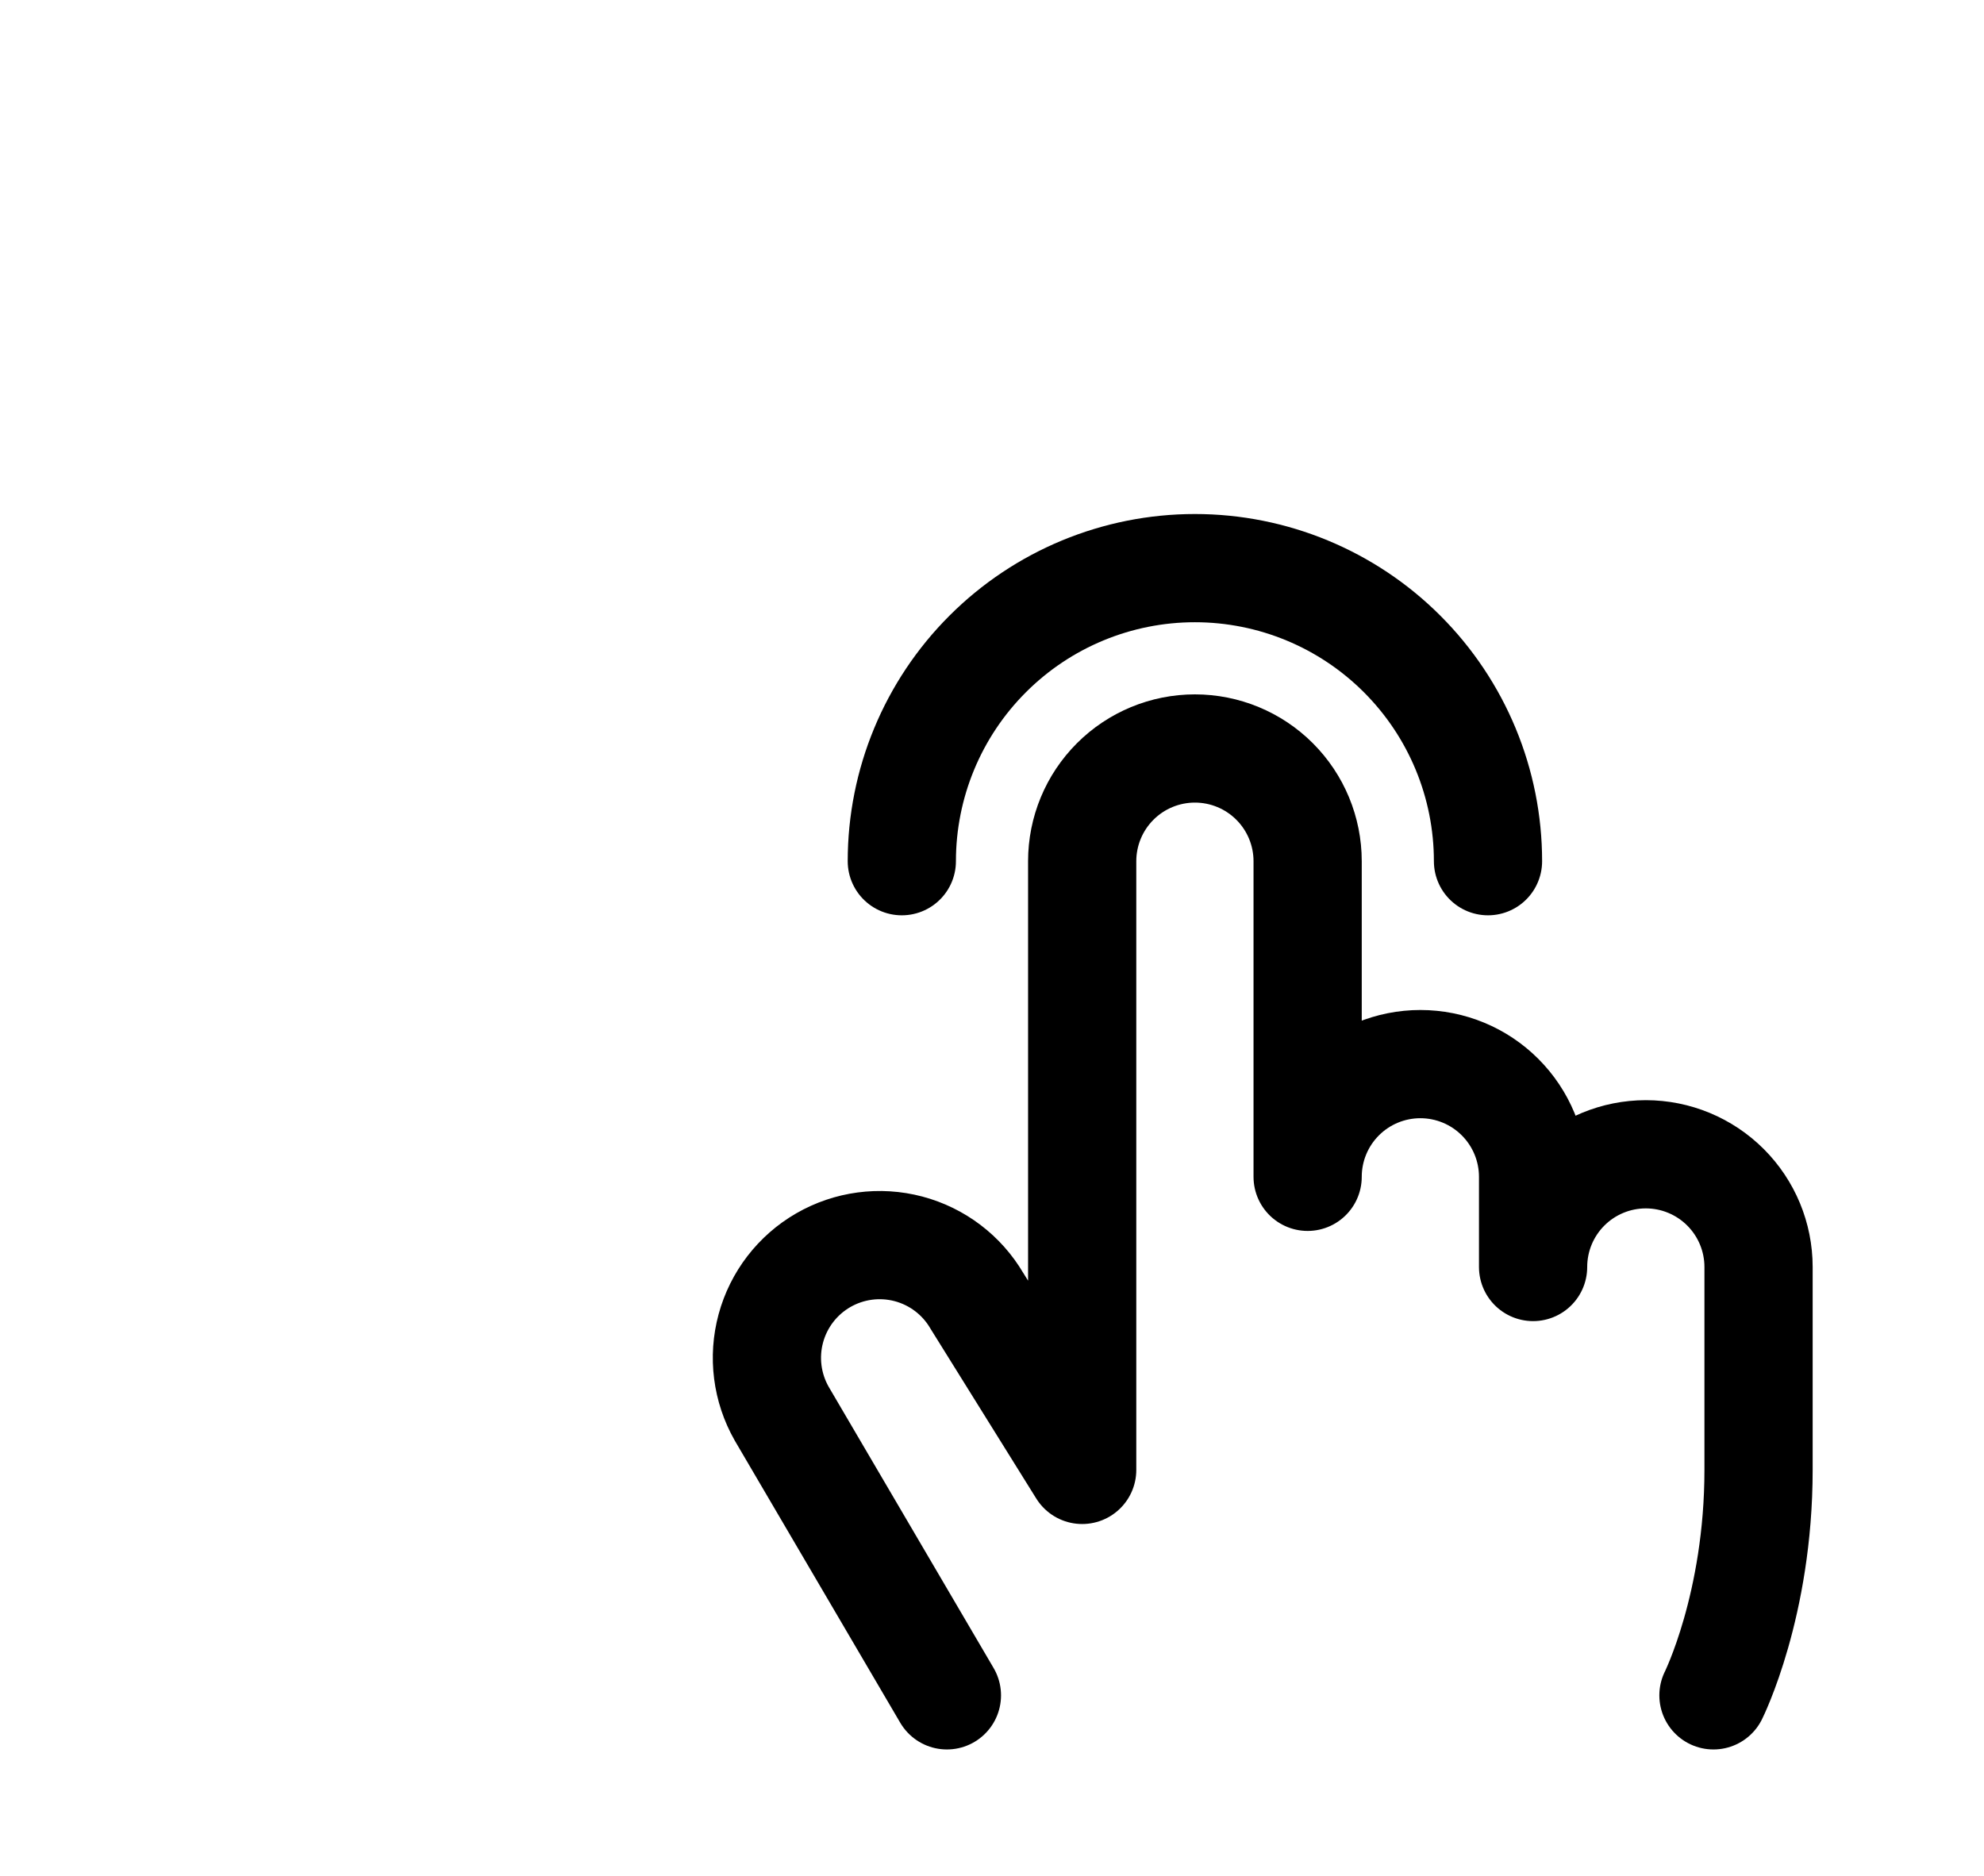 <svg width="110" height="104" viewBox="0 0 110 104" fill="none" xmlns="http://www.w3.org/2000/svg">
<g clip-path="url(#clip0_69_1292)">
<path d="M50 47.75C50 43.44 51.712 39.307 54.76 36.26C57.807 33.212 61.94 31.5 66.25 31.5C70.56 31.5 74.693 33.212 77.74 36.26C80.788 39.307 82.5 43.44 82.5 47.75" stroke="black" stroke-width="6" stroke-linecap="round" stroke-linejoin="round"/>
<path d="M52.5 94L43.337 78.375C42.522 76.94 42.306 75.241 42.739 73.648C43.171 72.056 44.216 70.698 45.645 69.873C47.075 69.048 48.772 68.822 50.368 69.243C51.964 69.665 53.328 70.701 54.162 72.125L60 81.5V47.75C60 46.092 60.658 44.503 61.83 43.331C63.002 42.158 64.592 41.5 66.25 41.5C67.907 41.5 69.497 42.158 70.669 43.331C71.841 44.503 72.5 46.092 72.5 47.75V65.25C72.5 63.592 73.158 62.003 74.33 60.831C75.502 59.658 77.092 59 78.75 59C80.407 59 81.997 59.658 83.169 60.831C84.341 62.003 85 63.592 85 65.25V70.25C85 68.592 85.658 67.003 86.83 65.831C88.002 64.659 89.592 64 91.25 64C92.907 64 94.497 64.659 95.669 65.831C96.841 67.003 97.5 68.592 97.5 70.25V81.5C97.5 89 95 94 95 94" stroke="black" stroke-width="6" stroke-linecap="round" stroke-linejoin="round"/>
</g>
<defs>
<clipPath id="clip0_69_1292">
<rect width="80" height="80" fill="white" transform="translate(30 24)"/>
</clipPath>
</defs>
</svg>

